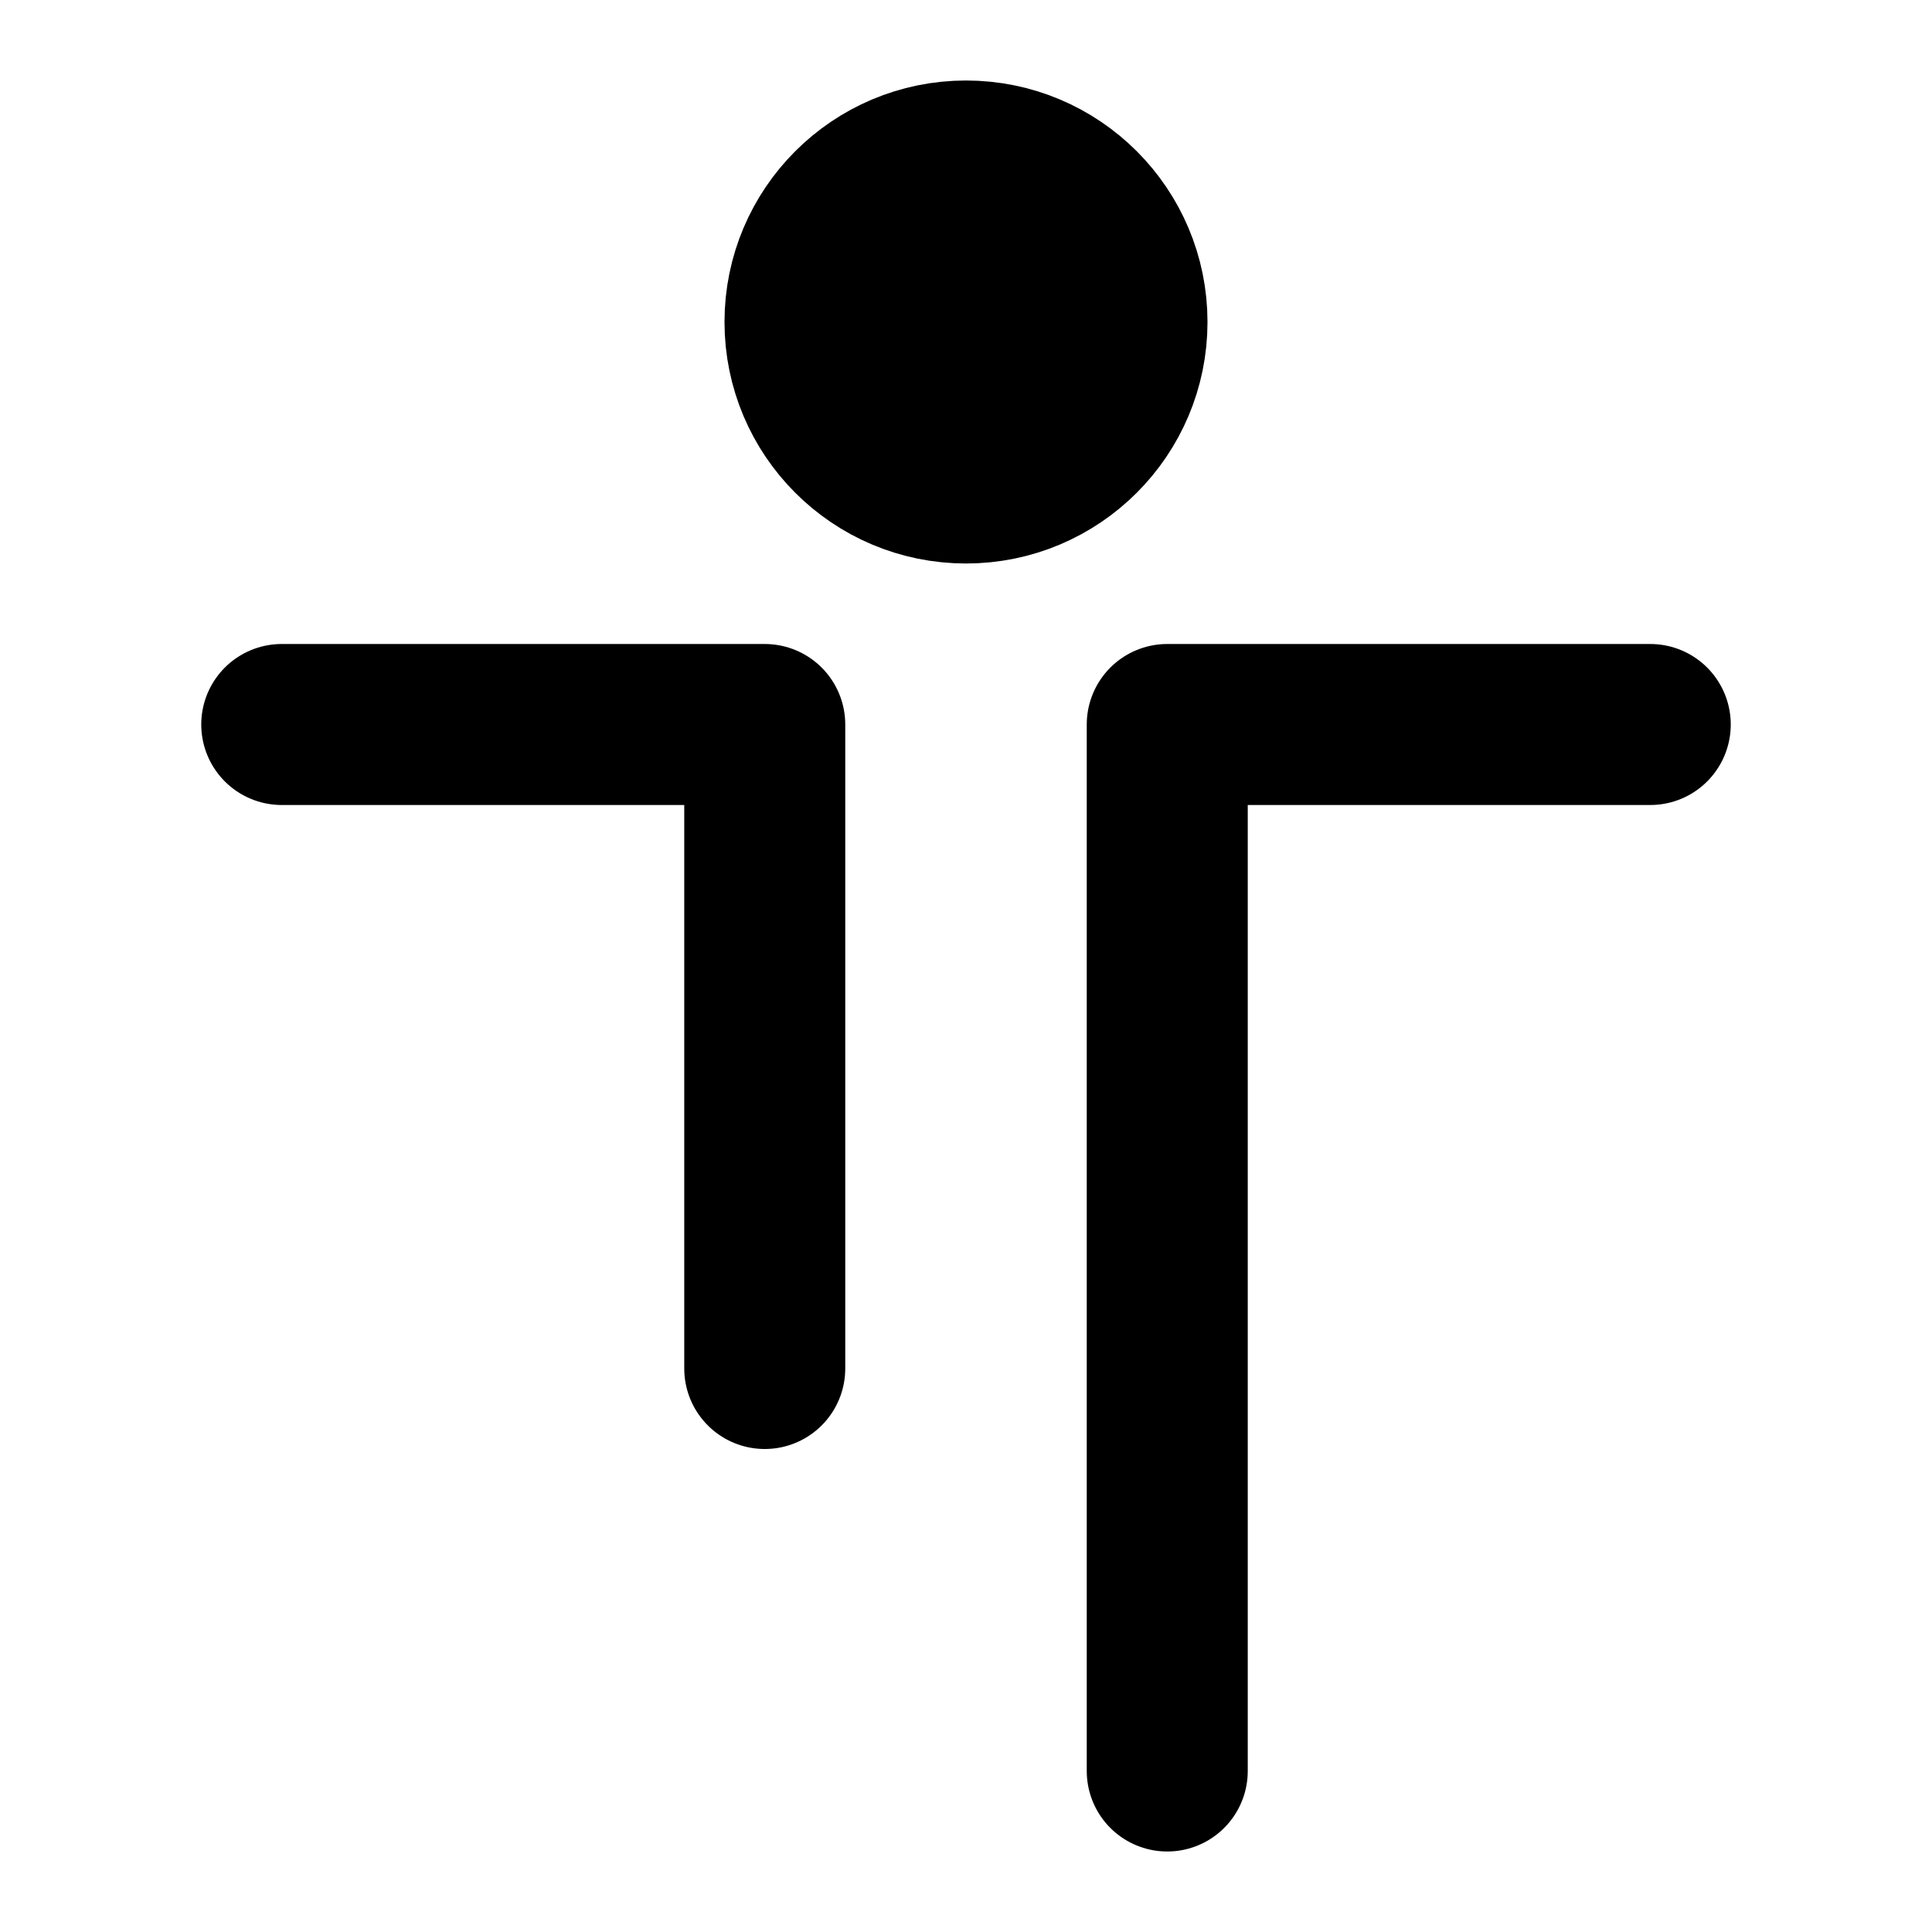 <?xml version="1.0" encoding="UTF-8"?><svg width="24" height="24" viewBox="0 0 48 48" fill="none" xmlns="http://www.w3.org/2000/svg"><circle cx="24" cy="8" r="4" fill="currentColor" stroke="currentColor" stroke-width="4"/><path d="M7 18H19V34" stroke="currentColor" stroke-width="4" stroke-linecap="round" stroke-linejoin="round"/><path d="M41 18H29V44" stroke="currentColor" stroke-width="4" stroke-linecap="round" stroke-linejoin="round"/></svg>